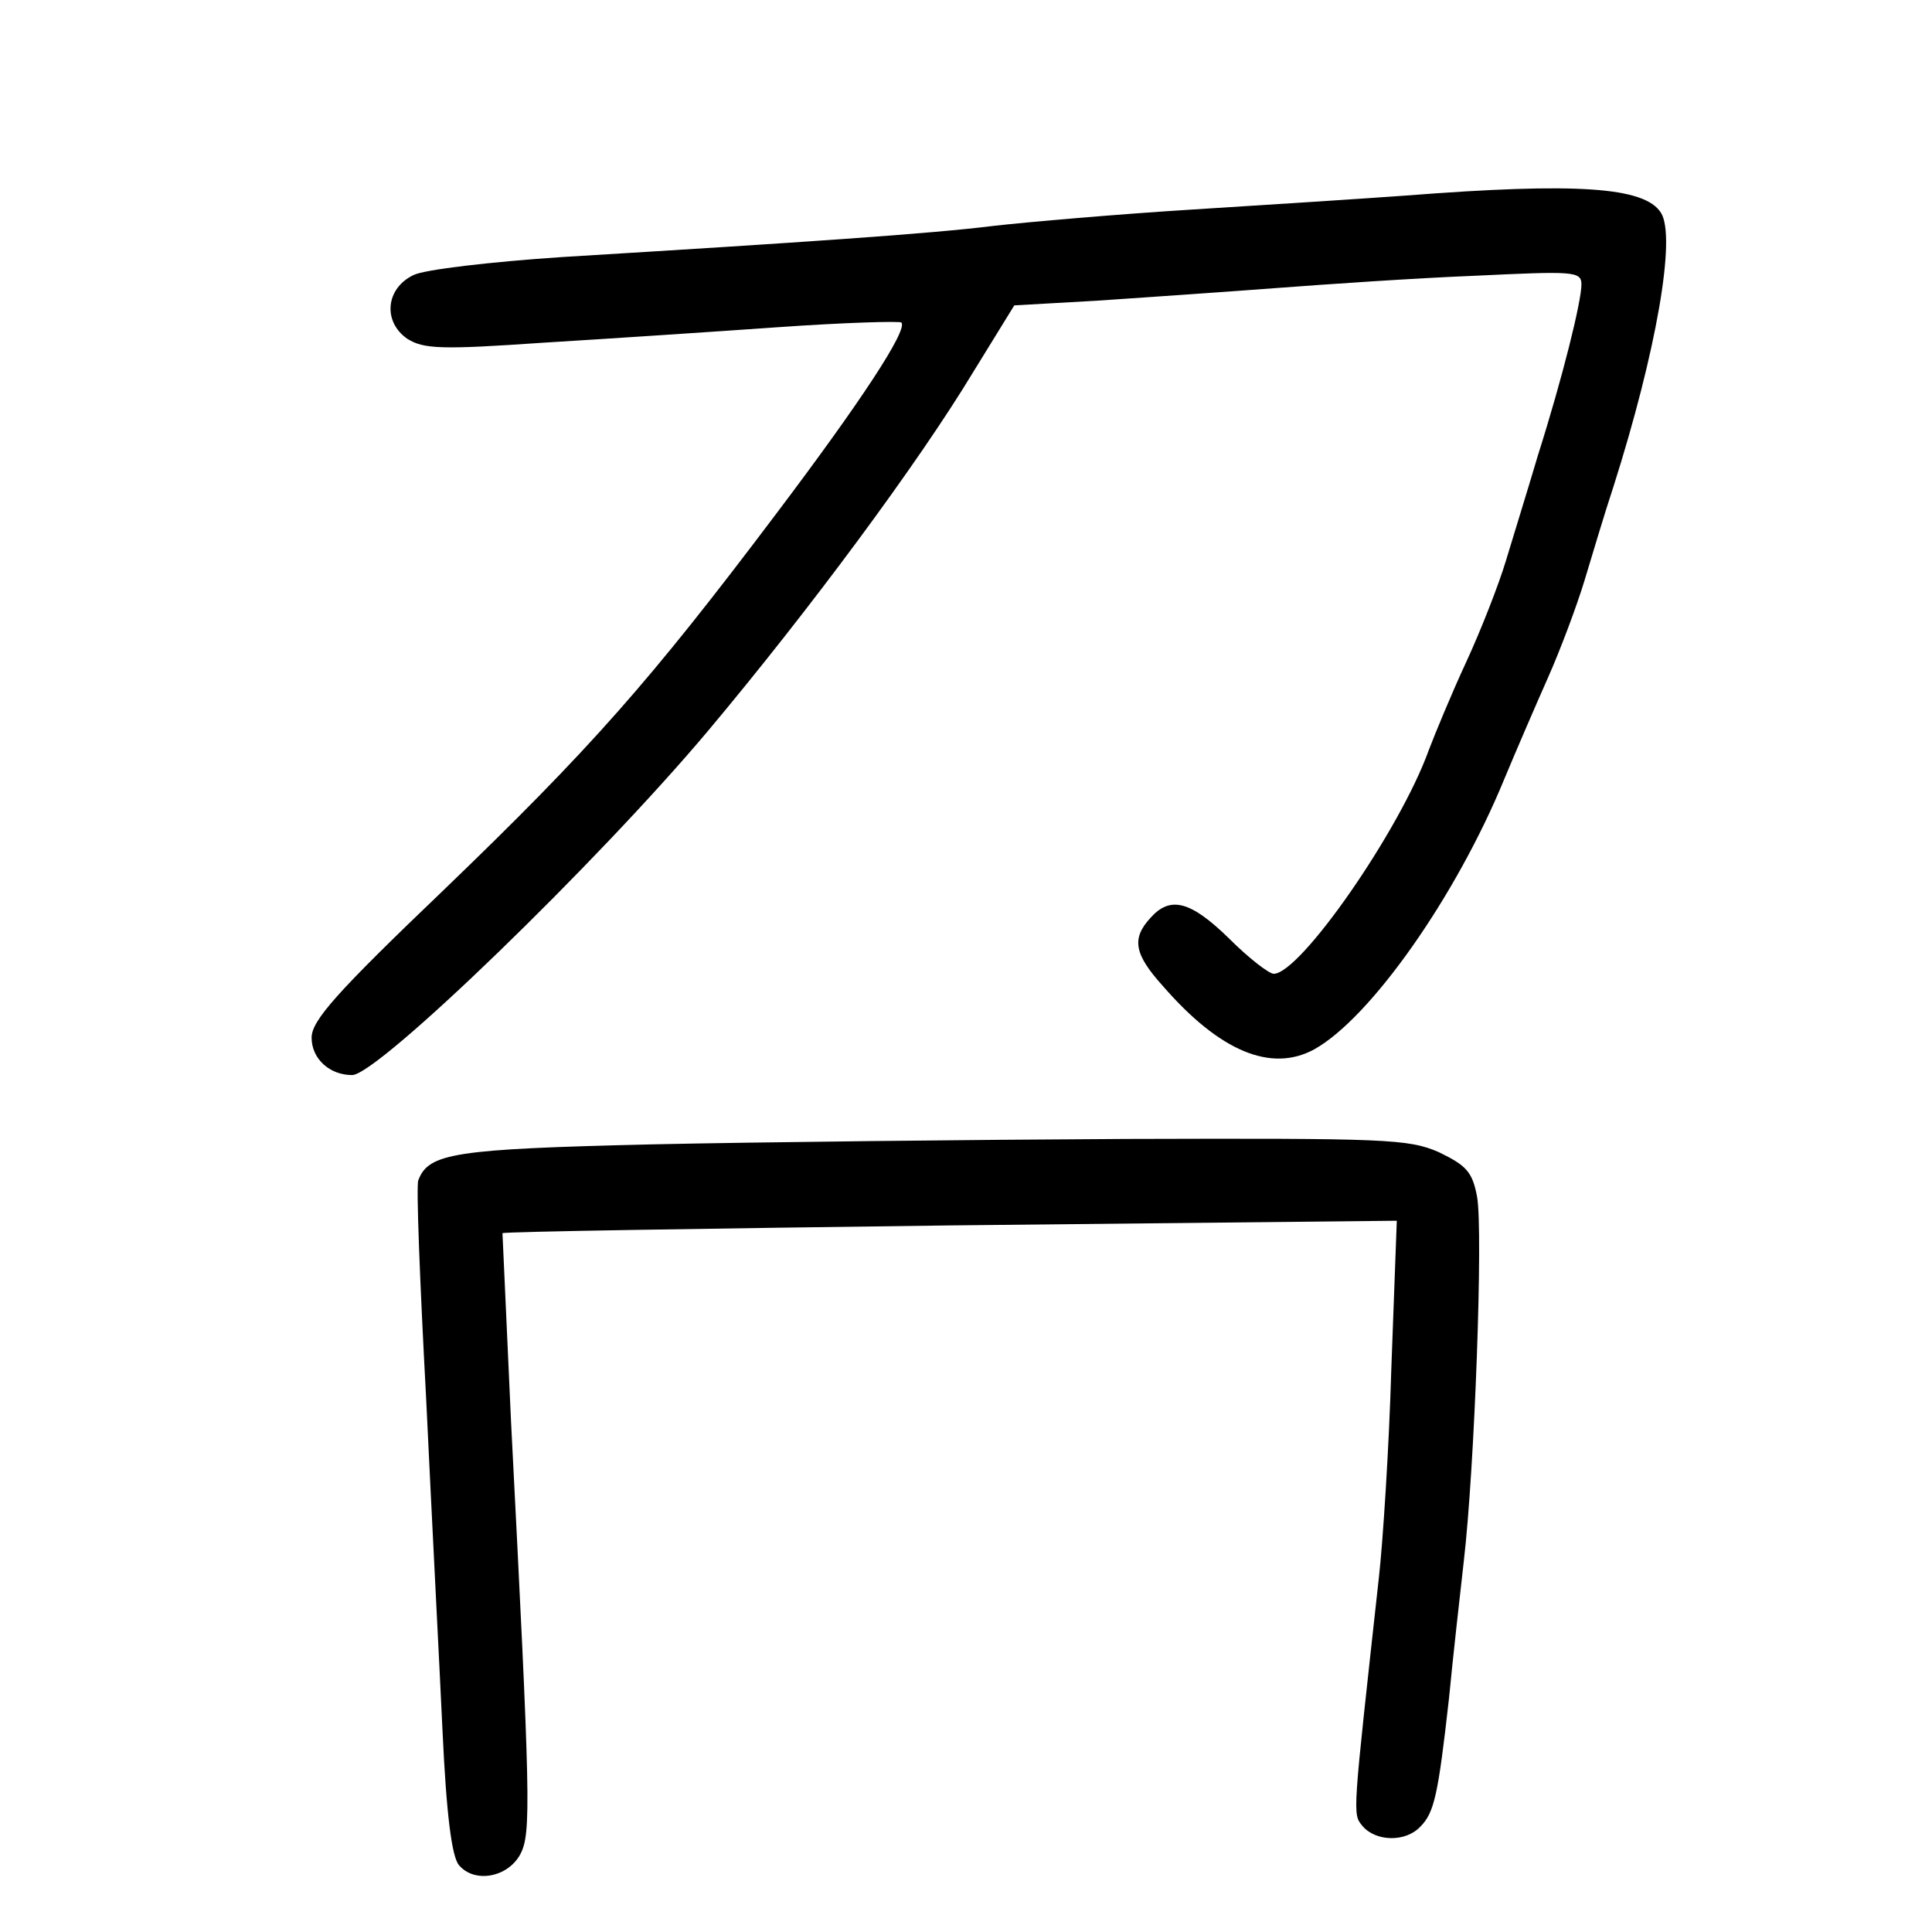 <?xml version="1.0" standalone="no"?>
<!DOCTYPE svg PUBLIC "-//W3C//DTD SVG 20010904//EN"
 "http://www.w3.org/TR/2001/REC-SVG-20010904/DTD/svg10.dtd">
<svg version="1.0" xmlns="http://www.w3.org/2000/svg"
 width="248pt" height="248pt" viewBox="0 0 248 248"
 preserveAspectRatio="xMidYMid meet">
<g transform="translate(0,248) scale(0.1,-0.1)"
fill="#000000" stroke="none">
<path d="M1805 2229 c-55 -4 -179 -12 -275 -18 -96 -6 -211 -16 -255 -21 -80
-10 -242 -21 -554 -40 -90 -6 -176 -16 -190 -23 -36 -17 -40 -60 -8 -82 21
-13 43 -14 173 -5 82 5 218 14 303 20 85 6 156 8 158 6 9 -9 -53 -103 -161
-246 -162 -215 -238 -301 -426 -482 -138 -132 -170 -168 -170 -190 0 -27 23
-48 52 -48 33 0 315 273 457 442 130 155 270 344 340 460 l53 86 106 6 c59 4
161 11 227 16 66 5 182 13 258 16 126 6 137 6 137 -11 0 -22 -24 -119 -56
-220 -13 -44 -32 -105 -41 -135 -9 -30 -32 -89 -51 -130 -19 -41 -40 -92 -48
-113 -37 -103 -165 -287 -199 -287 -6 0 -32 20 -57 45 -50 49 -76 55 -101 27
-25 -27 -21 -47 16 -88 73 -84 139 -111 194 -81 72 40 182 196 244 347 15 36
40 94 56 130 16 36 37 92 47 125 10 33 26 87 37 120 55 173 81 321 61 352 -21
33 -108 39 -327 22z"/>
<path d="M835 1011 c-251 -6 -285 -11 -298 -46 -3 -5 2 -131 10 -280 7 -148
17 -340 21 -426 5 -109 12 -162 21 -173 20 -24 63 -16 79 14 14 27 13 68 -12
555 -6 132 -11 241 -11 242 1 2 260 6 575 10 l573 6 -7 -189 c-3 -104 -11
-225 -16 -269 -34 -309 -34 -303 -21 -319 17 -20 55 -21 74 -1 18 18 23 40 37
165 5 52 14 132 19 176 14 120 25 425 17 468 -6 32 -14 40 -49 57 -39 17 -67
18 -402 17 -198 -1 -472 -4 -610 -7z"/>
</g>
</svg>
